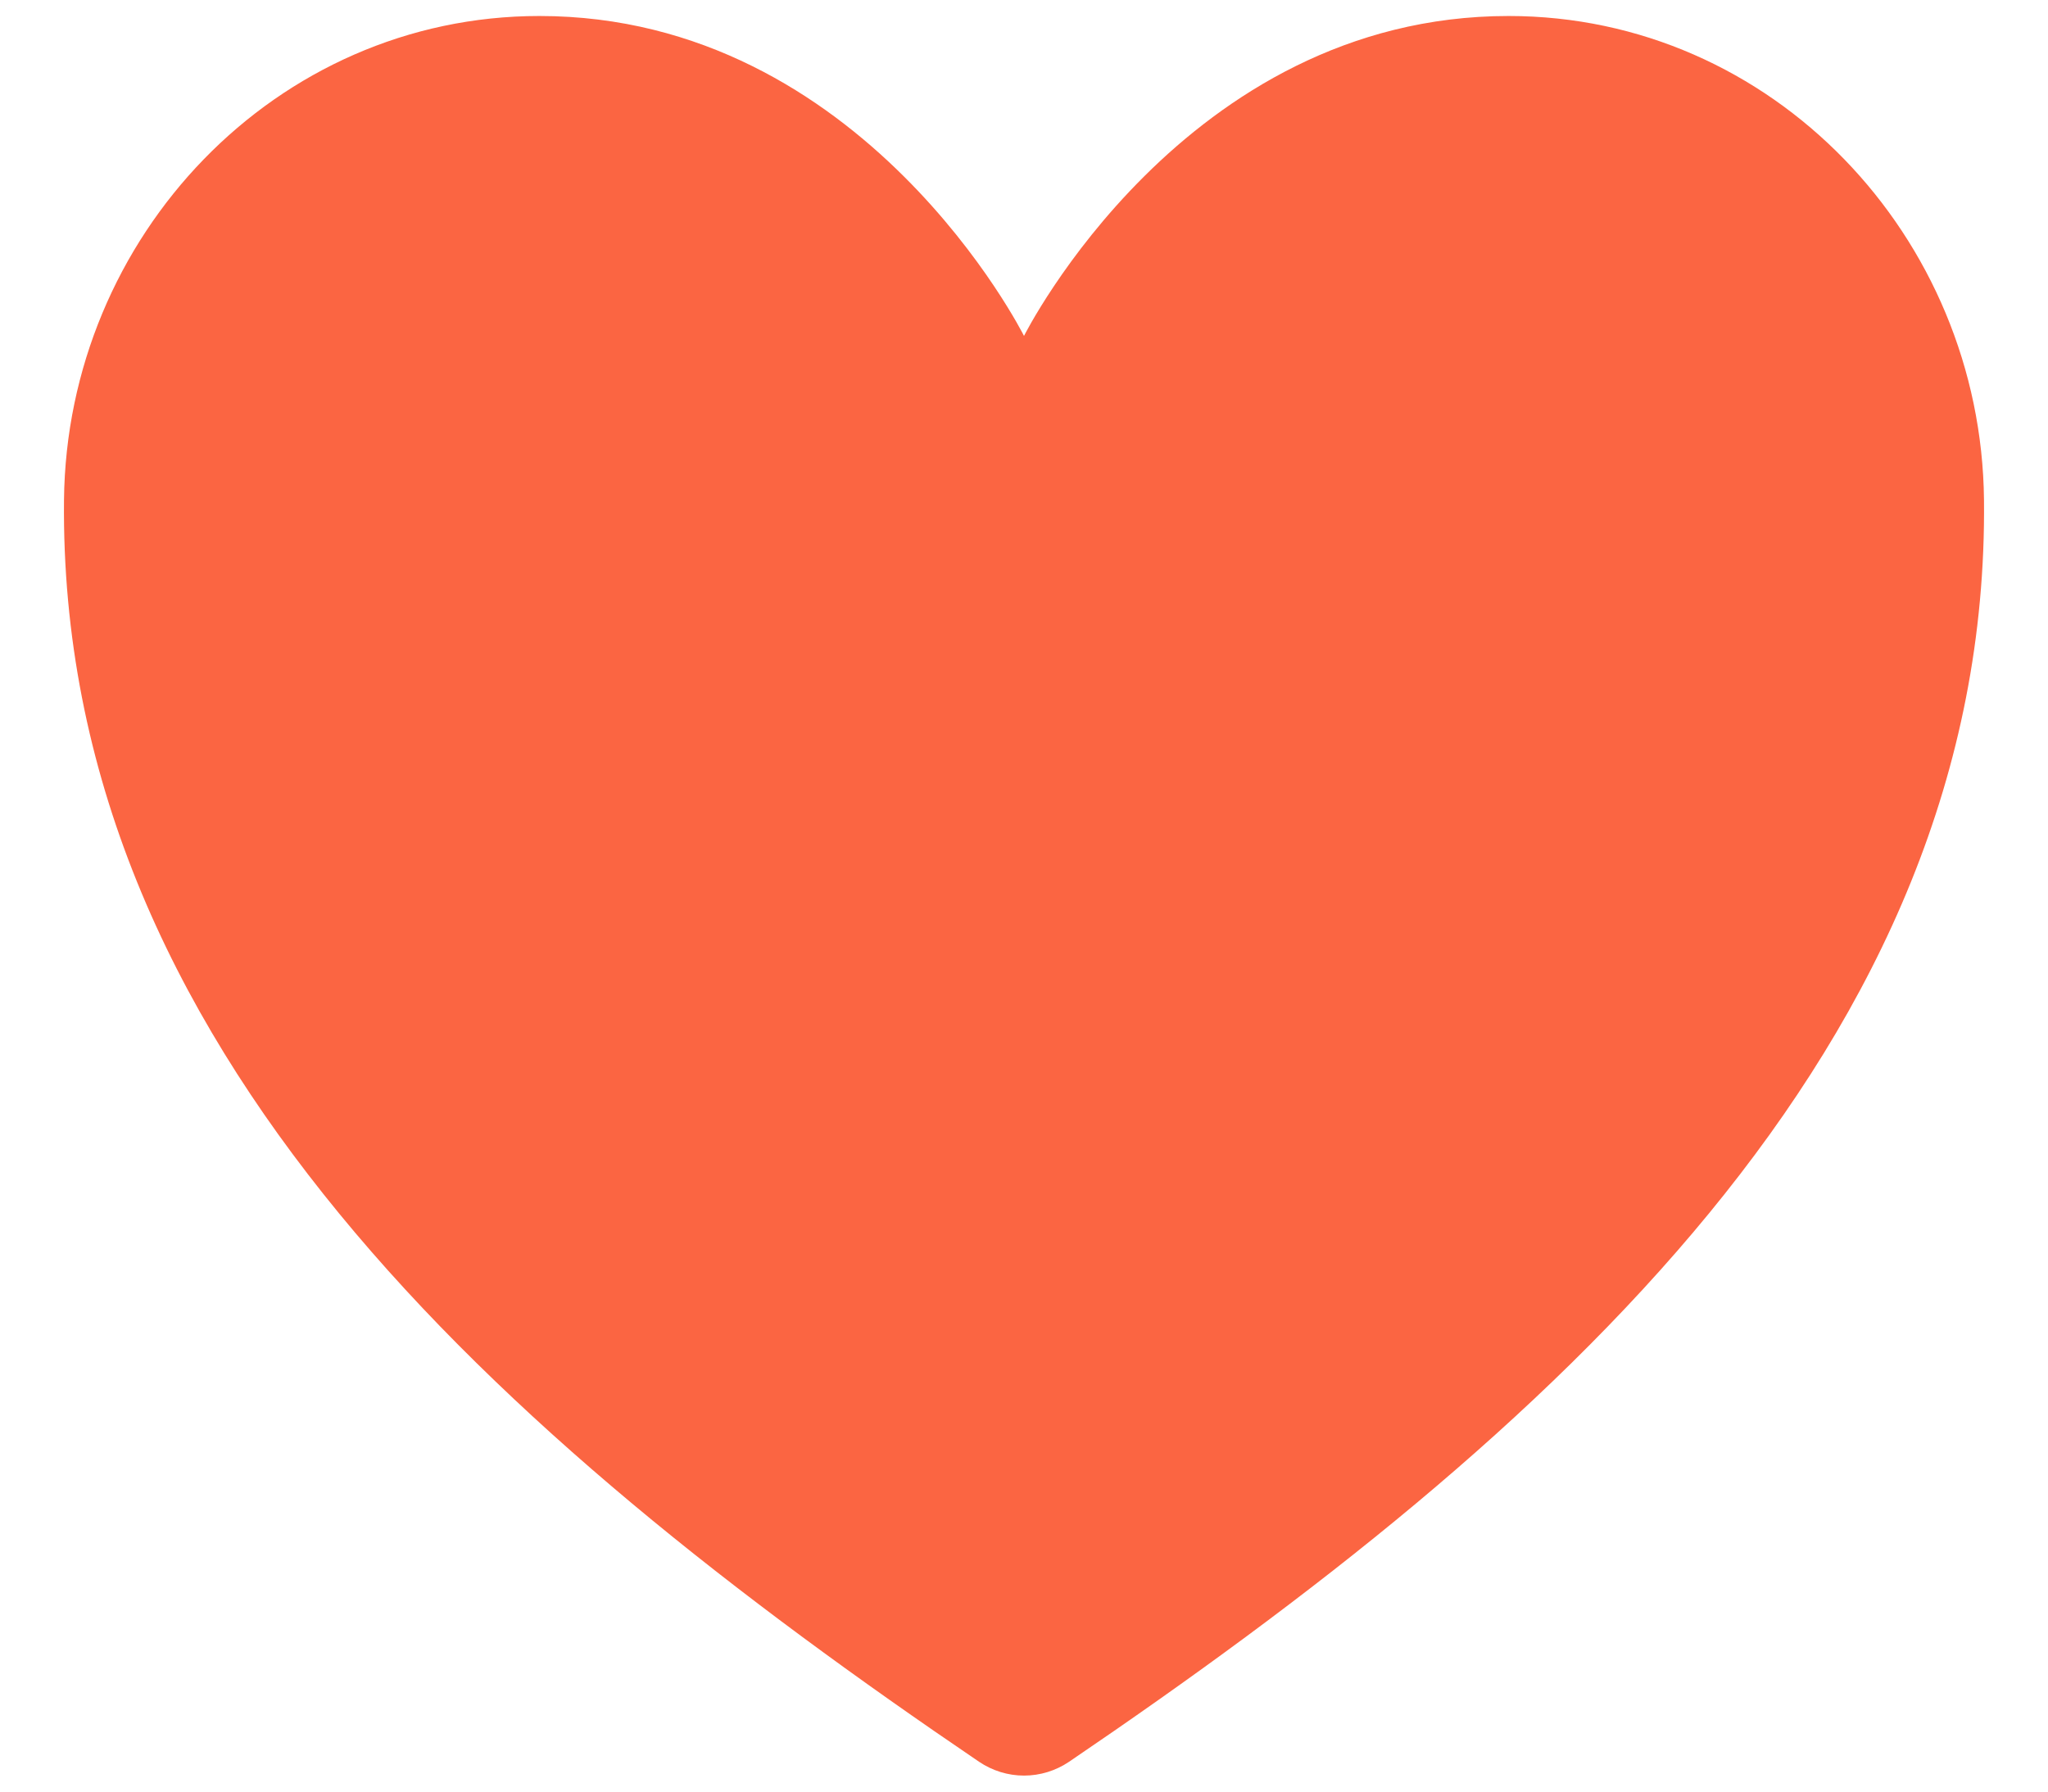 <svg width="16" height="14" viewBox="0 0 16 14" fill="none" xmlns="http://www.w3.org/2000/svg">
<path d="M11.786 0.125C9.25 0.125 8 2.625 8 2.625C8 2.625 6.75 0.125 4.214 0.125C2.154 0.125 0.521 1.849 0.5 3.907C0.457 8.177 3.888 11.214 7.649 13.767C7.753 13.837 7.875 13.875 8 13.875C8.126 13.875 8.248 13.837 8.352 13.767C12.112 11.214 15.543 8.177 15.5 3.907C15.479 1.849 13.847 0.125 11.786 0.125Z" fill="#FB6542"/>
</svg>

